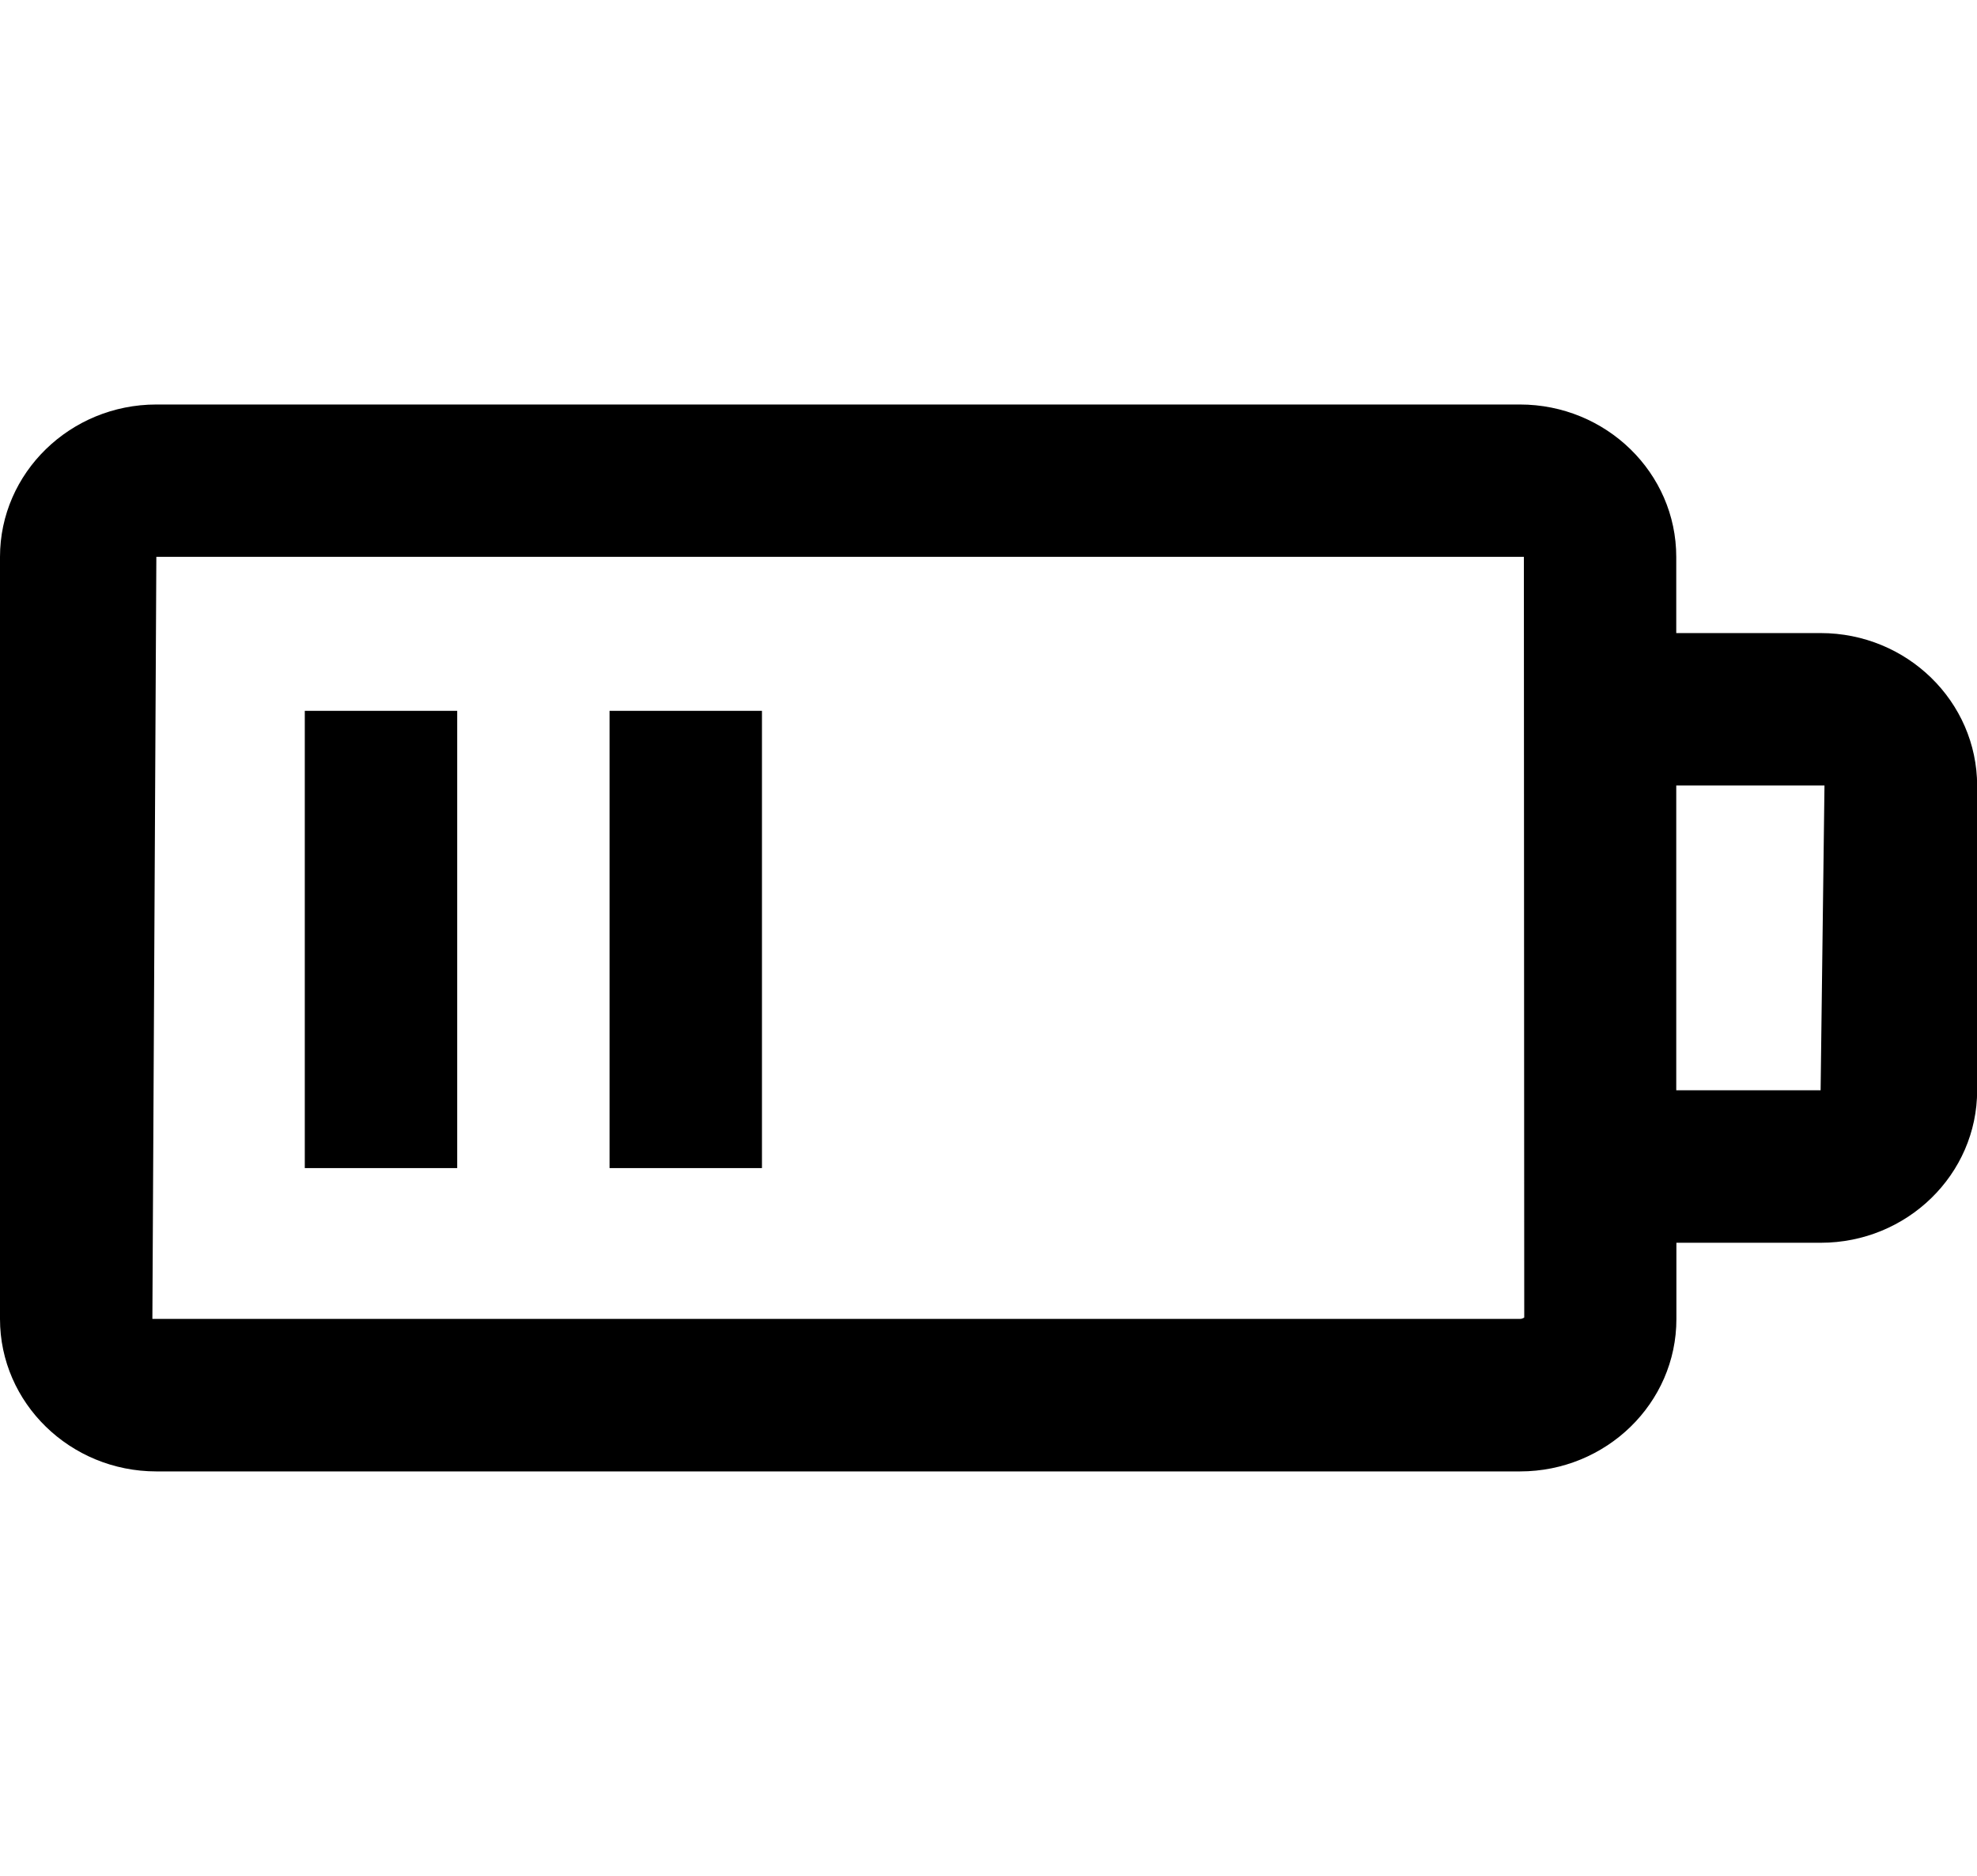 <?xml version="1.0" encoding="utf-8"?>
<!-- Generator: Adobe Illustrator 16.0.4, SVG Export Plug-In . SVG Version: 6.00 Build 0)  -->
<!DOCTYPE svg PUBLIC "-//W3C//DTD SVG 1.1//EN" "http://www.w3.org/Graphics/SVG/1.1/DTD/svg11.dtd">
<svg version="1.1" id="Capa_1" xmlns="http://www.w3.org/2000/svg" xmlns:xlink="http://www.w3.org/1999/xlink" x="0px" y="0px"
	 width="53.779px" height="51.023px" viewBox="0 0 53.779 51.023" enable-background="new 0 0 53.779 51.023" xml:space="preserve">
<g>
	<path d="M49.525,17.219h-3.927v-2.072c0-2.286-1.908-4.145-4.254-4.145H4.254C1.909,11.002,0,12.862,0,15.147v20.728
		c0,2.285,1.909,4.146,4.254,4.146h37.094c2.346,0,4.255-1.857,4.254-4.145v-2.074h3.927c2.347,0,4.255-1.859,4.254-4.146v-8.287
		C53.779,19.078,51.872,17.219,49.525,17.219z M41.344,35.873H4.145l0.108-20.726v-0.001h37.2l0.01,20.688
		C41.464,35.83,41.43,35.873,41.344,35.873z M49.525,29.654h-3.927v-8.289h4.032L49.525,29.654z"/>
	<rect x="8.291" y="19.334" width="4.146" height="12.437"/>
	<rect x="16.581" y="19.334" width="4.146" height="12.437"/>
</g>
</svg>

